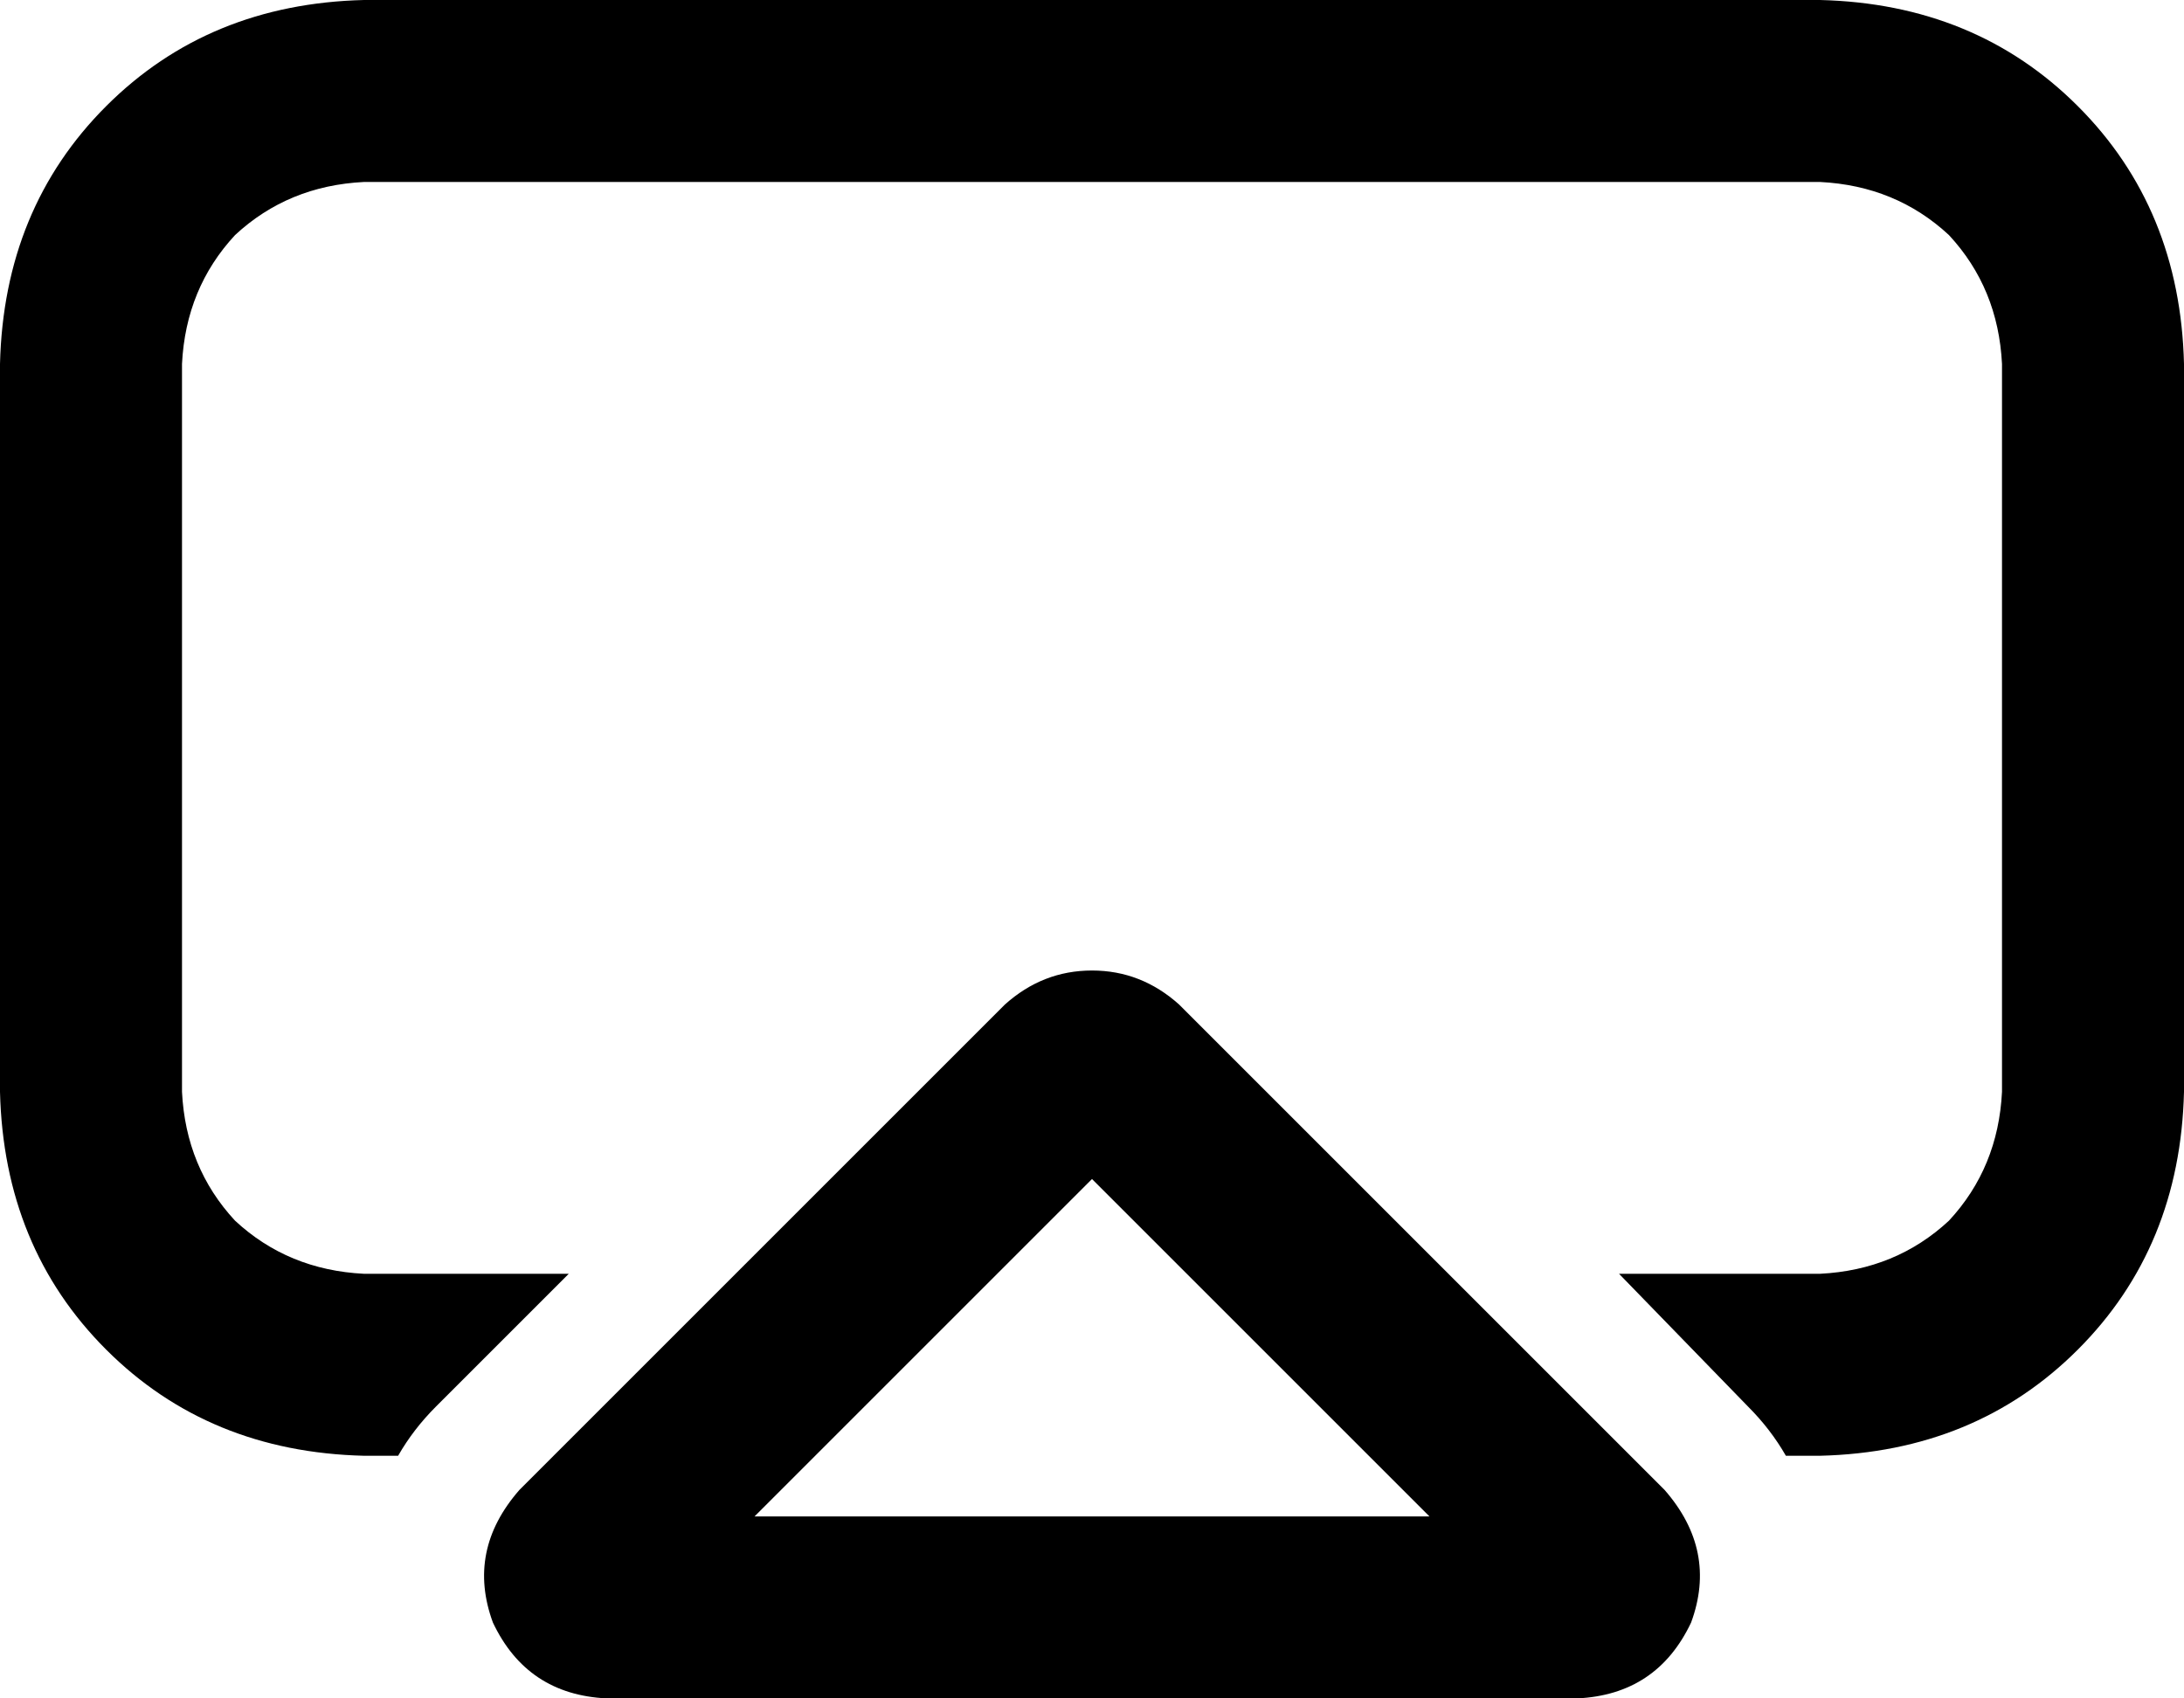 <svg xmlns="http://www.w3.org/2000/svg" viewBox="0 0 576 448">
    <path d="M 480 48 L 96 48 Q 76 49 62 62 Q 49 76 48 96 L 48 288 Q 49 308 62 322 Q 76 335 96 336 L 150 336 L 115 371 Q 109 377 105 384 L 96 384 Q 55 383 28 356 Q 1 329 0 288 L 0 96 Q 1 55 28 28 Q 55 1 96 0 L 480 0 Q 521 1 548 28 Q 575 55 576 96 L 576 288 Q 575 329 548 356 Q 521 383 480 384 L 471 384 Q 467 377 461 371 L 427 336 L 480 336 Q 500 335 514 322 Q 527 308 528 288 L 528 96 Q 527 76 514 62 Q 500 49 480 48 L 480 48 Z M 199 400 L 377 400 L 288 311 L 199 400 L 199 400 Z M 311 265 L 439 393 Q 453 409 446 428 Q 437 447 416 448 L 160 448 Q 139 447 130 428 Q 123 409 137 393 L 265 265 Q 275 256 288 256 Q 301 256 311 265 L 311 265 Z"/>
</svg>
